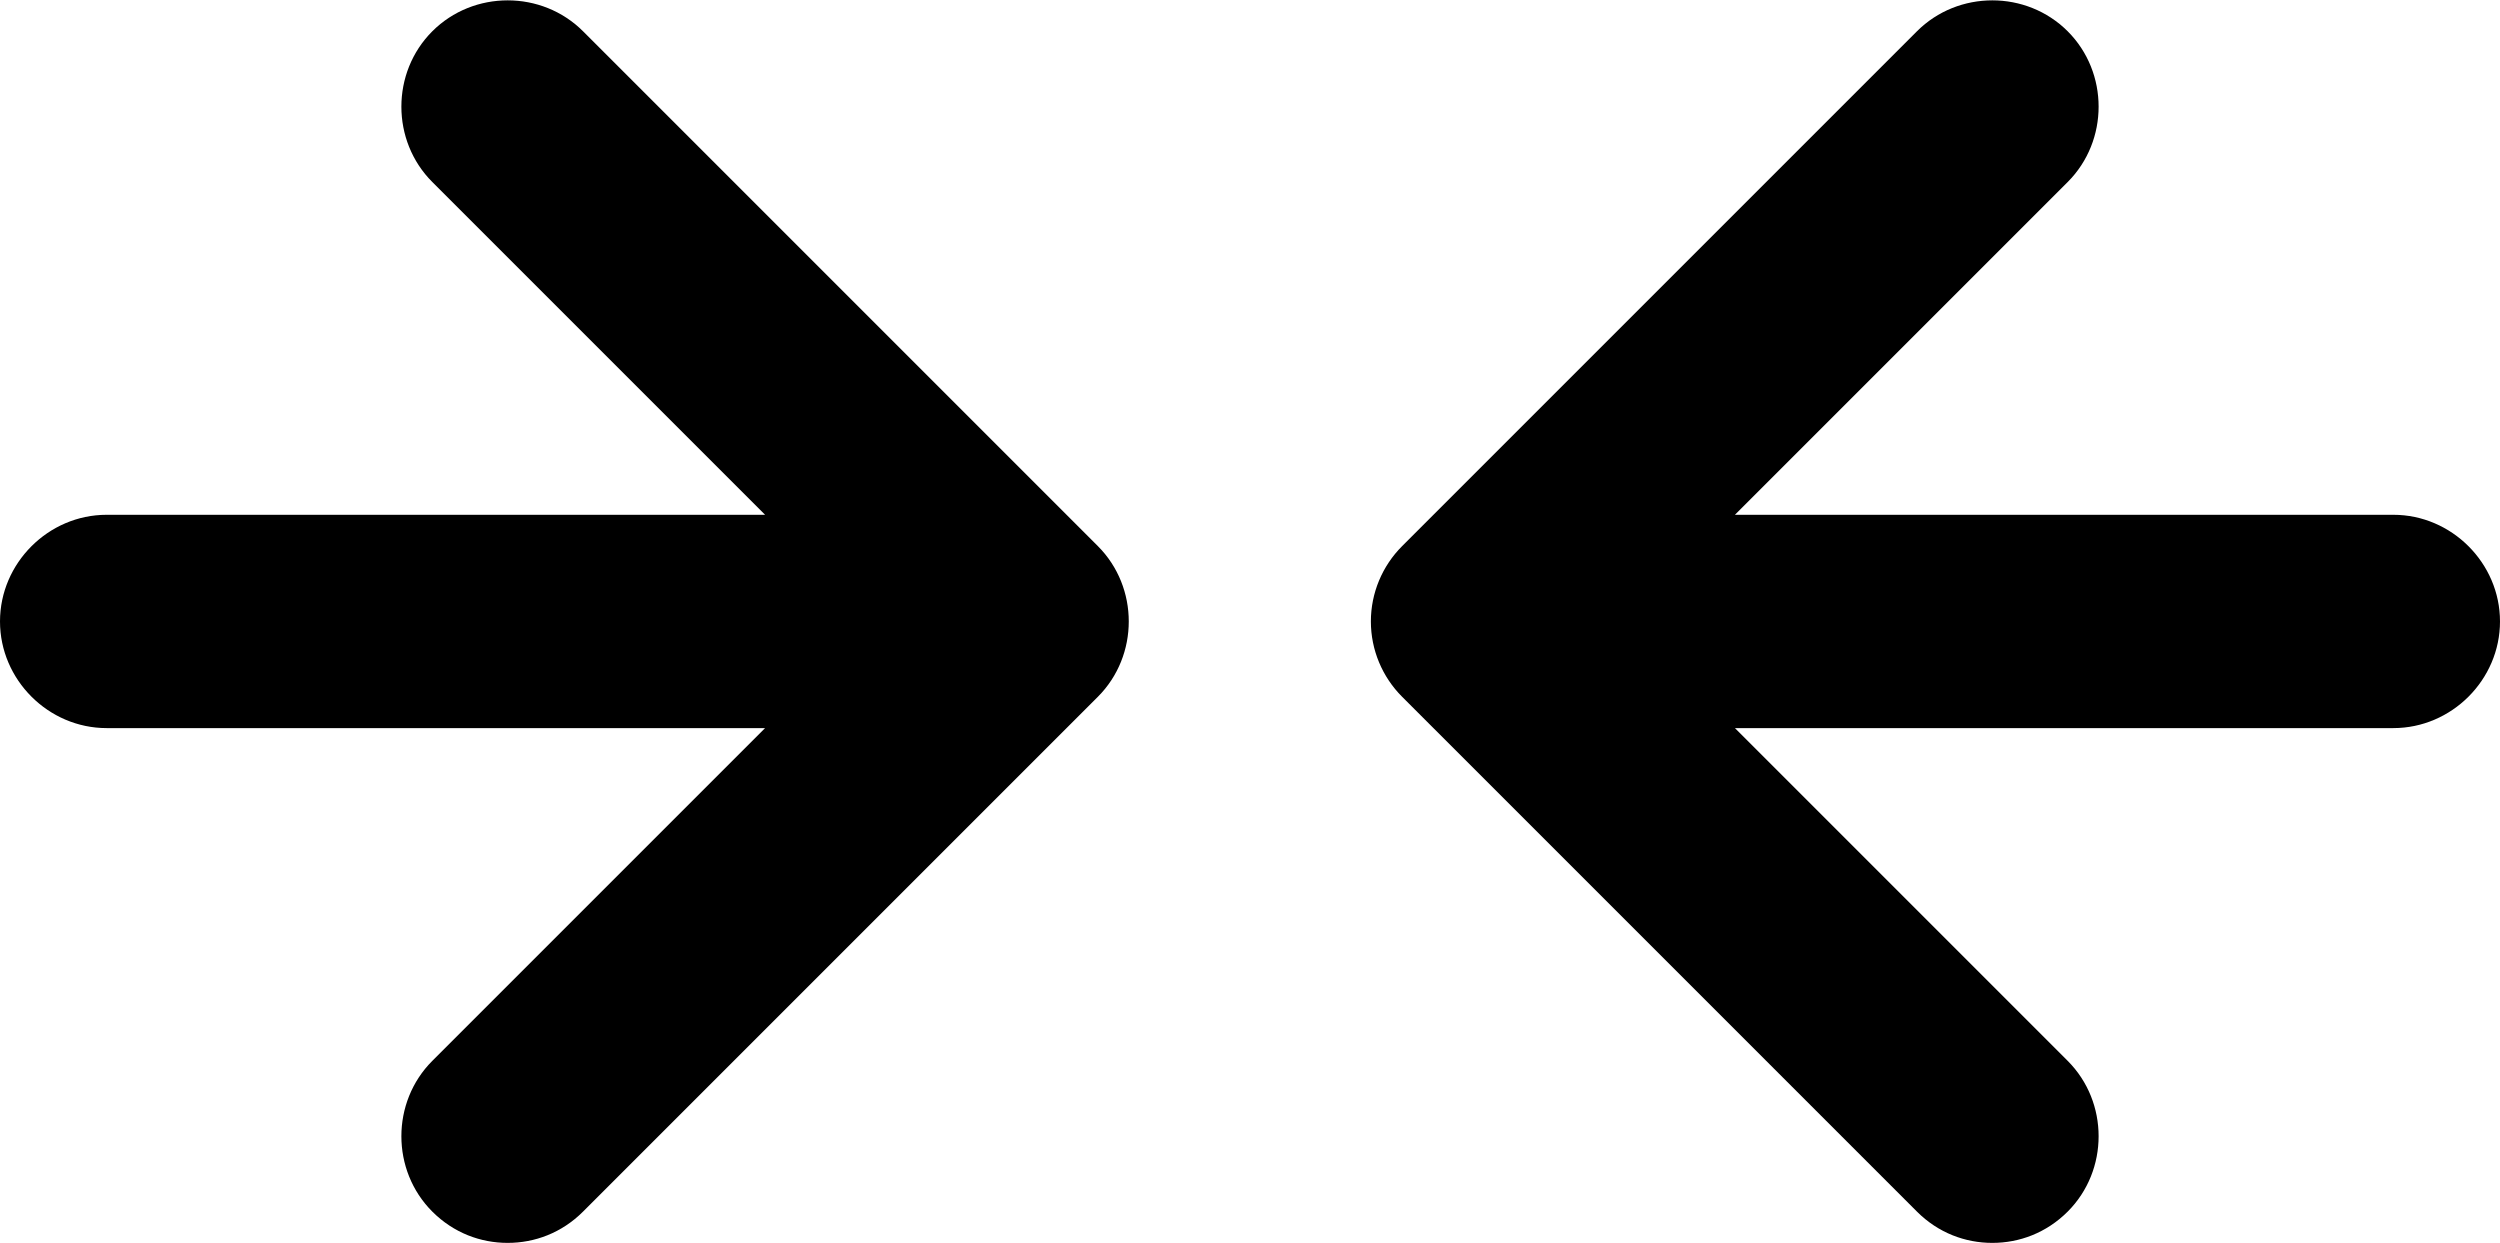 <?xml version="1.0" encoding="UTF-8"?>
<svg xmlns="http://www.w3.org/2000/svg" viewBox="0 0 17.58 8.74" style="fill-rule:evenodd">
	<g>
		<path
			d="M3.57,8.74c-.19,0-.38-.07-.53-.22-.29-.29-.29-.77,0-1.06l2.34-2.34H.75c-.41,0-.75-.34-.75-.75s.34-.75,.75-.75H5.38L3.04,1.28c-.29-.29-.29-.77,0-1.06S3.81-.07,4.1,.22l3.62,3.62c.29,.29,.29,.77,0,1.06l-3.62,3.62c-.15,.15-.34,.22-.53,.22Zm10.44,0c-.19,0-.38-.07-.53-.22l-3.62-3.62c-.14-.14-.22-.33-.22-.53s.08-.39,.22-.53L13.48,.22c.29-.29,.77-.29,1.06,0s.29,.77,0,1.06l-2.34,2.34h4.63c.41,0,.75,.34,.75,.75s-.34,.75-.75,.75h-4.63l2.34,2.34c.29,.29,.29,.77,0,1.06-.15,.15-.34,.22-.53,.22Z" />
	</g>
</svg>